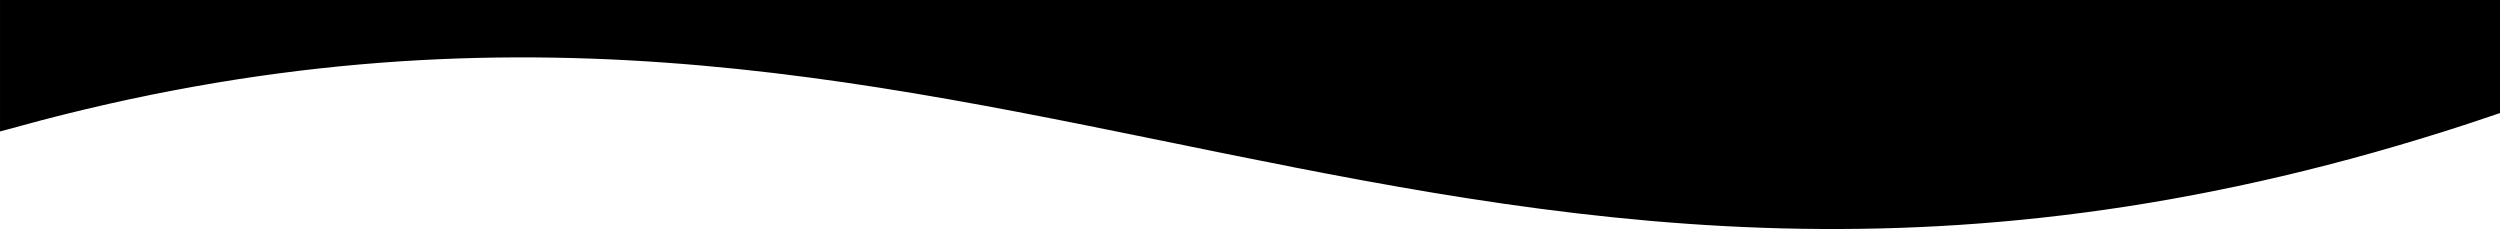 <?xml version="1.0" encoding="UTF-8" standalone="no"?>
<svg
   xmlns:dc="http://purl.org/dc/elements/1.1/"
   xmlns:cc="http://creativecommons.org/ns#"
   xmlns:rdf="http://www.w3.org/1999/02/22-rdf-syntax-ns#"
   xmlns:svg="http://www.w3.org/2000/svg"
   xmlns="http://www.w3.org/2000/svg"
   xmlns:sodipodi="http://sodipodi.sourceforge.net/DTD/sodipodi-0.dtd"
   xmlns:inkscape="http://www.inkscape.org/namespaces/inkscape"
   id="svg8"
   width="1923.596"
   height="192.634"
   version="1.1"
   viewBox="0 0 508.951 50.968"
   sodipodi:docname="header_alpha.svg"
   inkscape:version="0.92.4 (33fec40, 2019-01-16)">
  <sodipodi:namedview
     pagecolor="#ffffff"
     bordercolor="#666666"
     borderopacity="1"
     objecttolerance="10"
     gridtolerance="10"
     guidetolerance="10"
     inkscape:pageopacity="0"
     inkscape:pageshadow="2"
     inkscape:window-width="3840"
     inkscape:window-height="2050"
     id="namedview7"
     showgrid="false"
     inkscape:zoom="1.4722427"
     inkscape:cx="1009.3444"
     inkscape:cy="69.147622"
     inkscape:window-x="0"
     inkscape:window-y="50"
     inkscape:window-maximized="1"
     inkscape:current-layer="header-alpha" />
  <defs
     id="defs2" />
  <g
     id="header-alpha"
     transform="translate(0.211,-245.932)">
    <path
       style="fill:#000000;fill-opacity:1;stroke:#000000;stroke-width:23.596px;stroke-linecap:butt;stroke-linejoin:miter;stroke-opacity:1"
       d="m 11.799,11.799 0,73.742 C 758.036,-118.143 1115.946,347.459 1911.799,77.39 l 0,-65.591 z"
       transform="matrix(0.265,0,0,0.265,-0.211,245.932)"
       id="path817-3-7"
       inkscape:connector-curvature="0"
       sodipodi:nodetypes="ccccc" />
  </g>
</svg>
